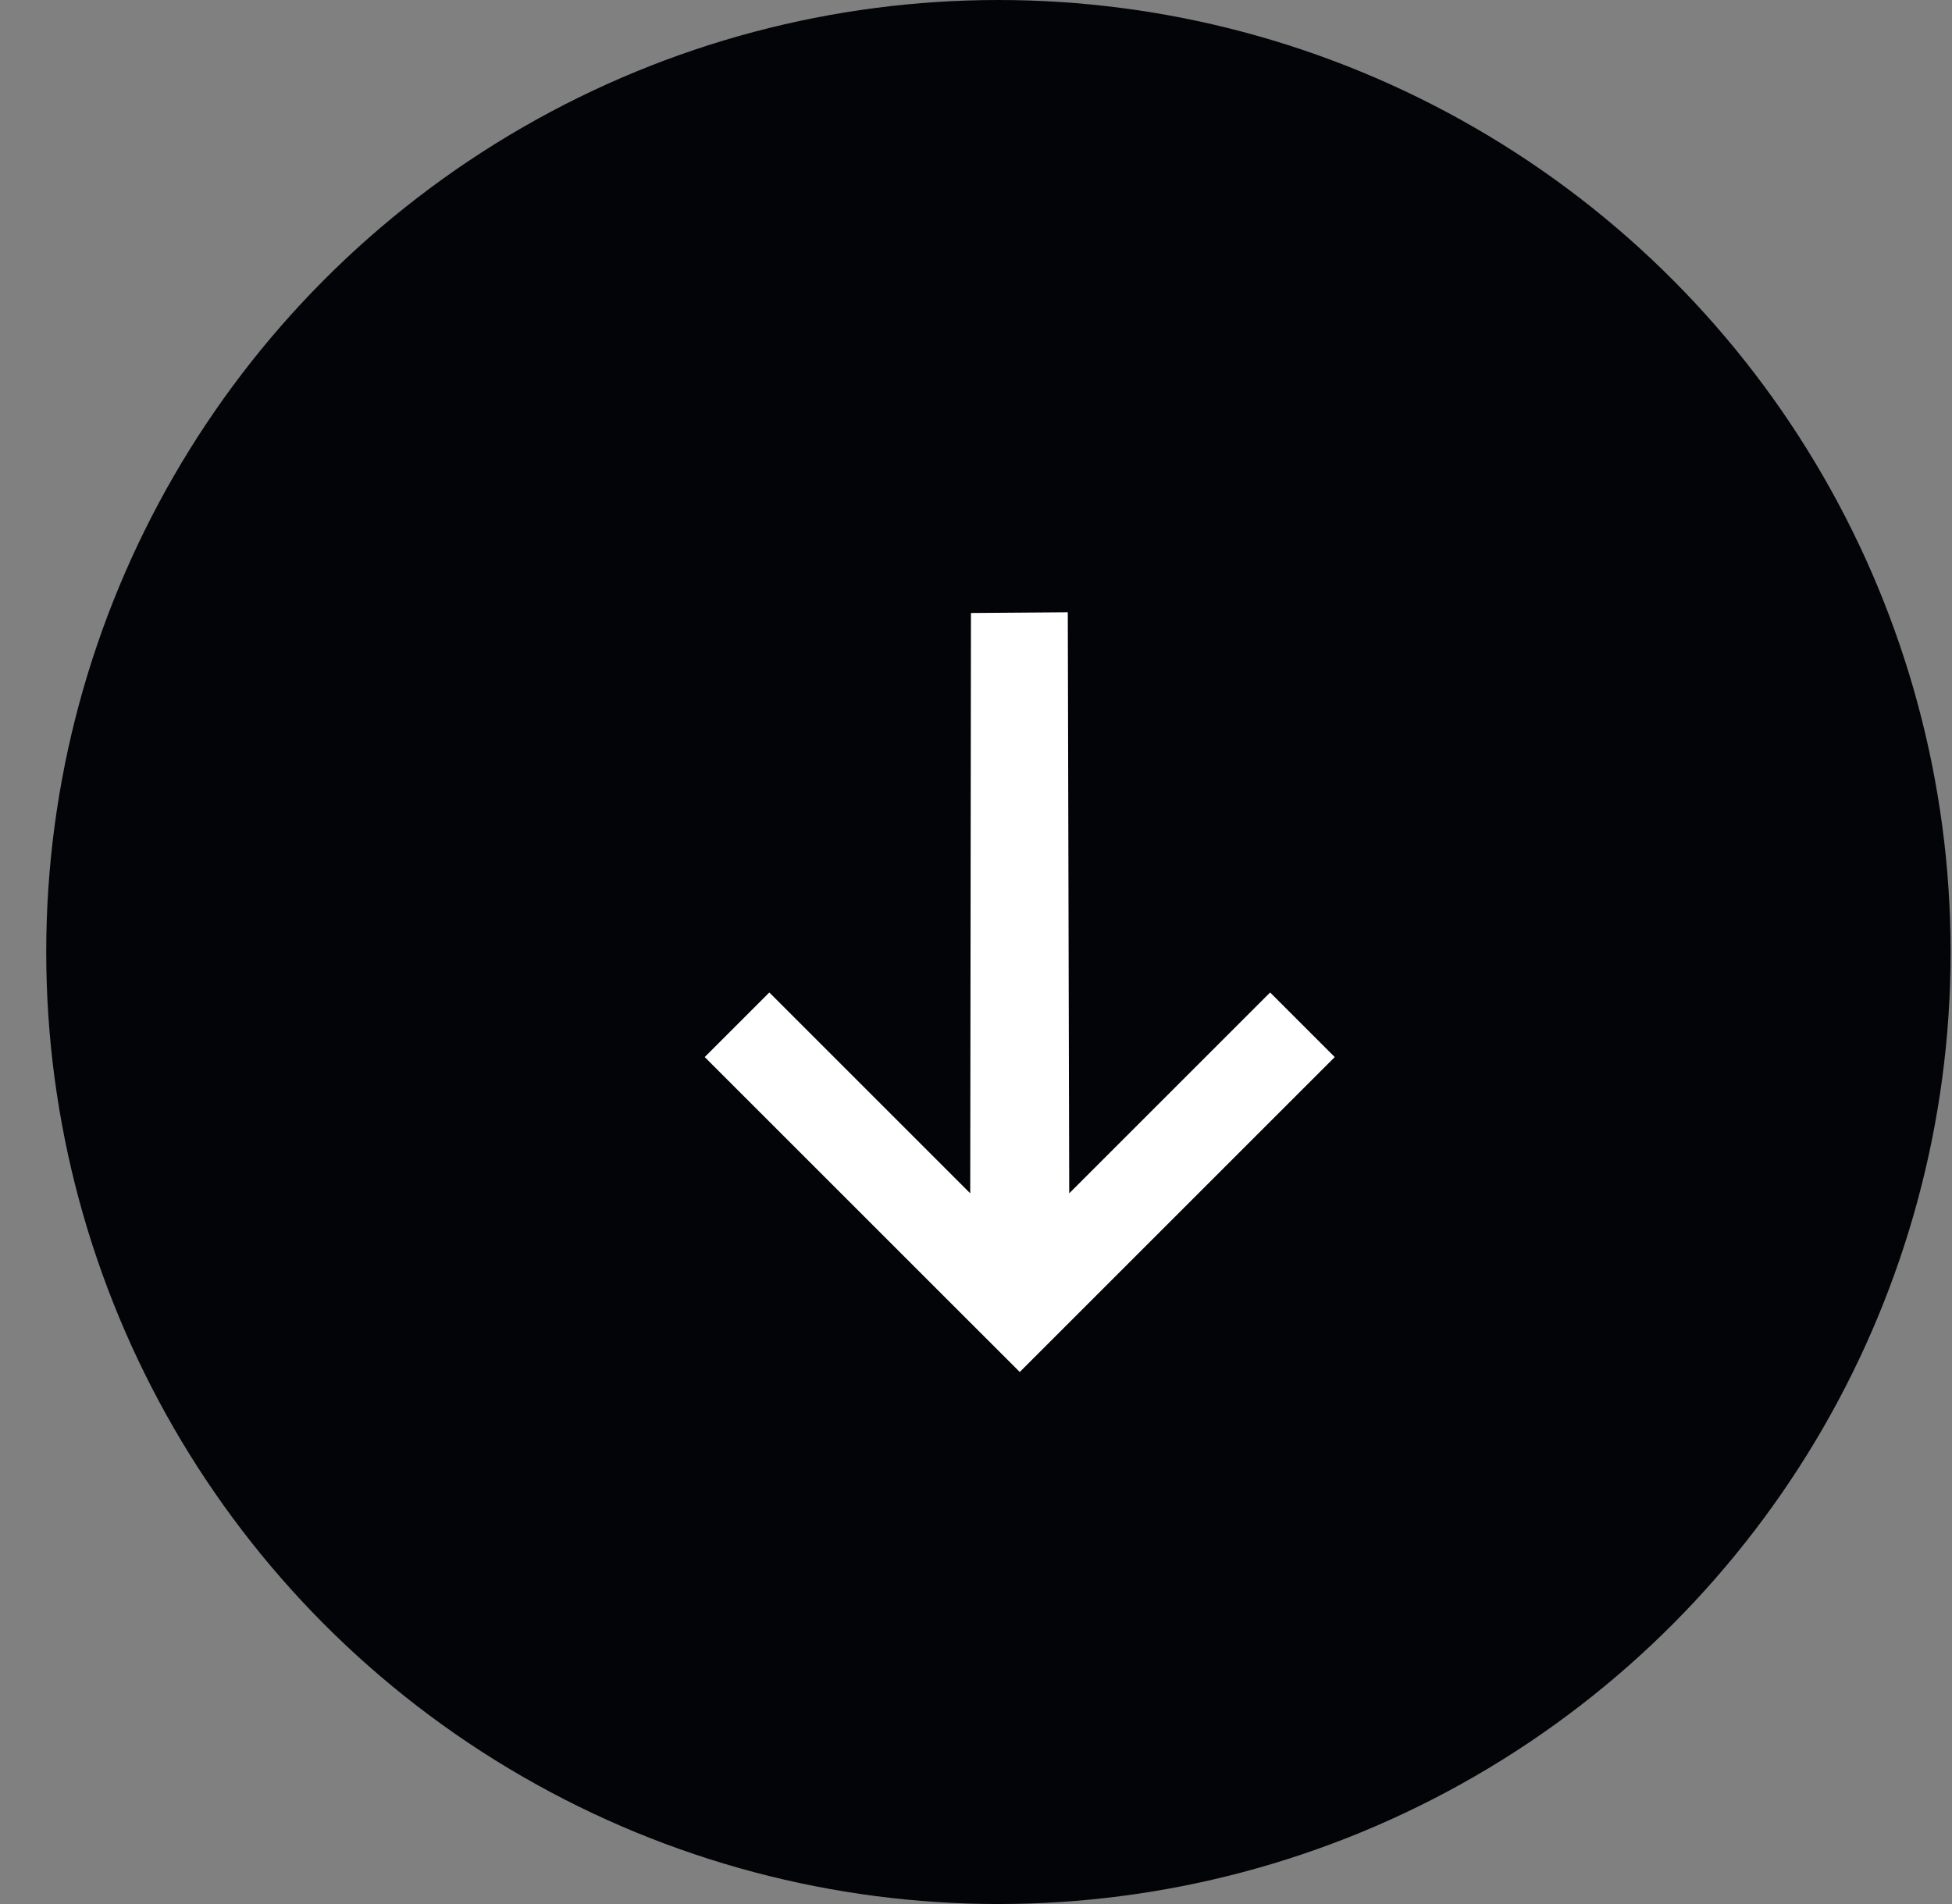 <svg viewBox="0 0 41 40" fill="none" xmlns="http://www.w3.org/2000/svg"><rect x="0" y="0" width="41" height="40" fill="#808080" stroke="none"/><circle cx="20.971" cy="20" r="20" fill="#030408"/><path d="m28.035 22.207-6.616 6.616-6.617-6.616 1.357-1.357 4.22 4.22.015-12.192 2.034-.015.03 12.207 4.22-4.22 1.357 1.357Z" fill="#fff"/></svg>